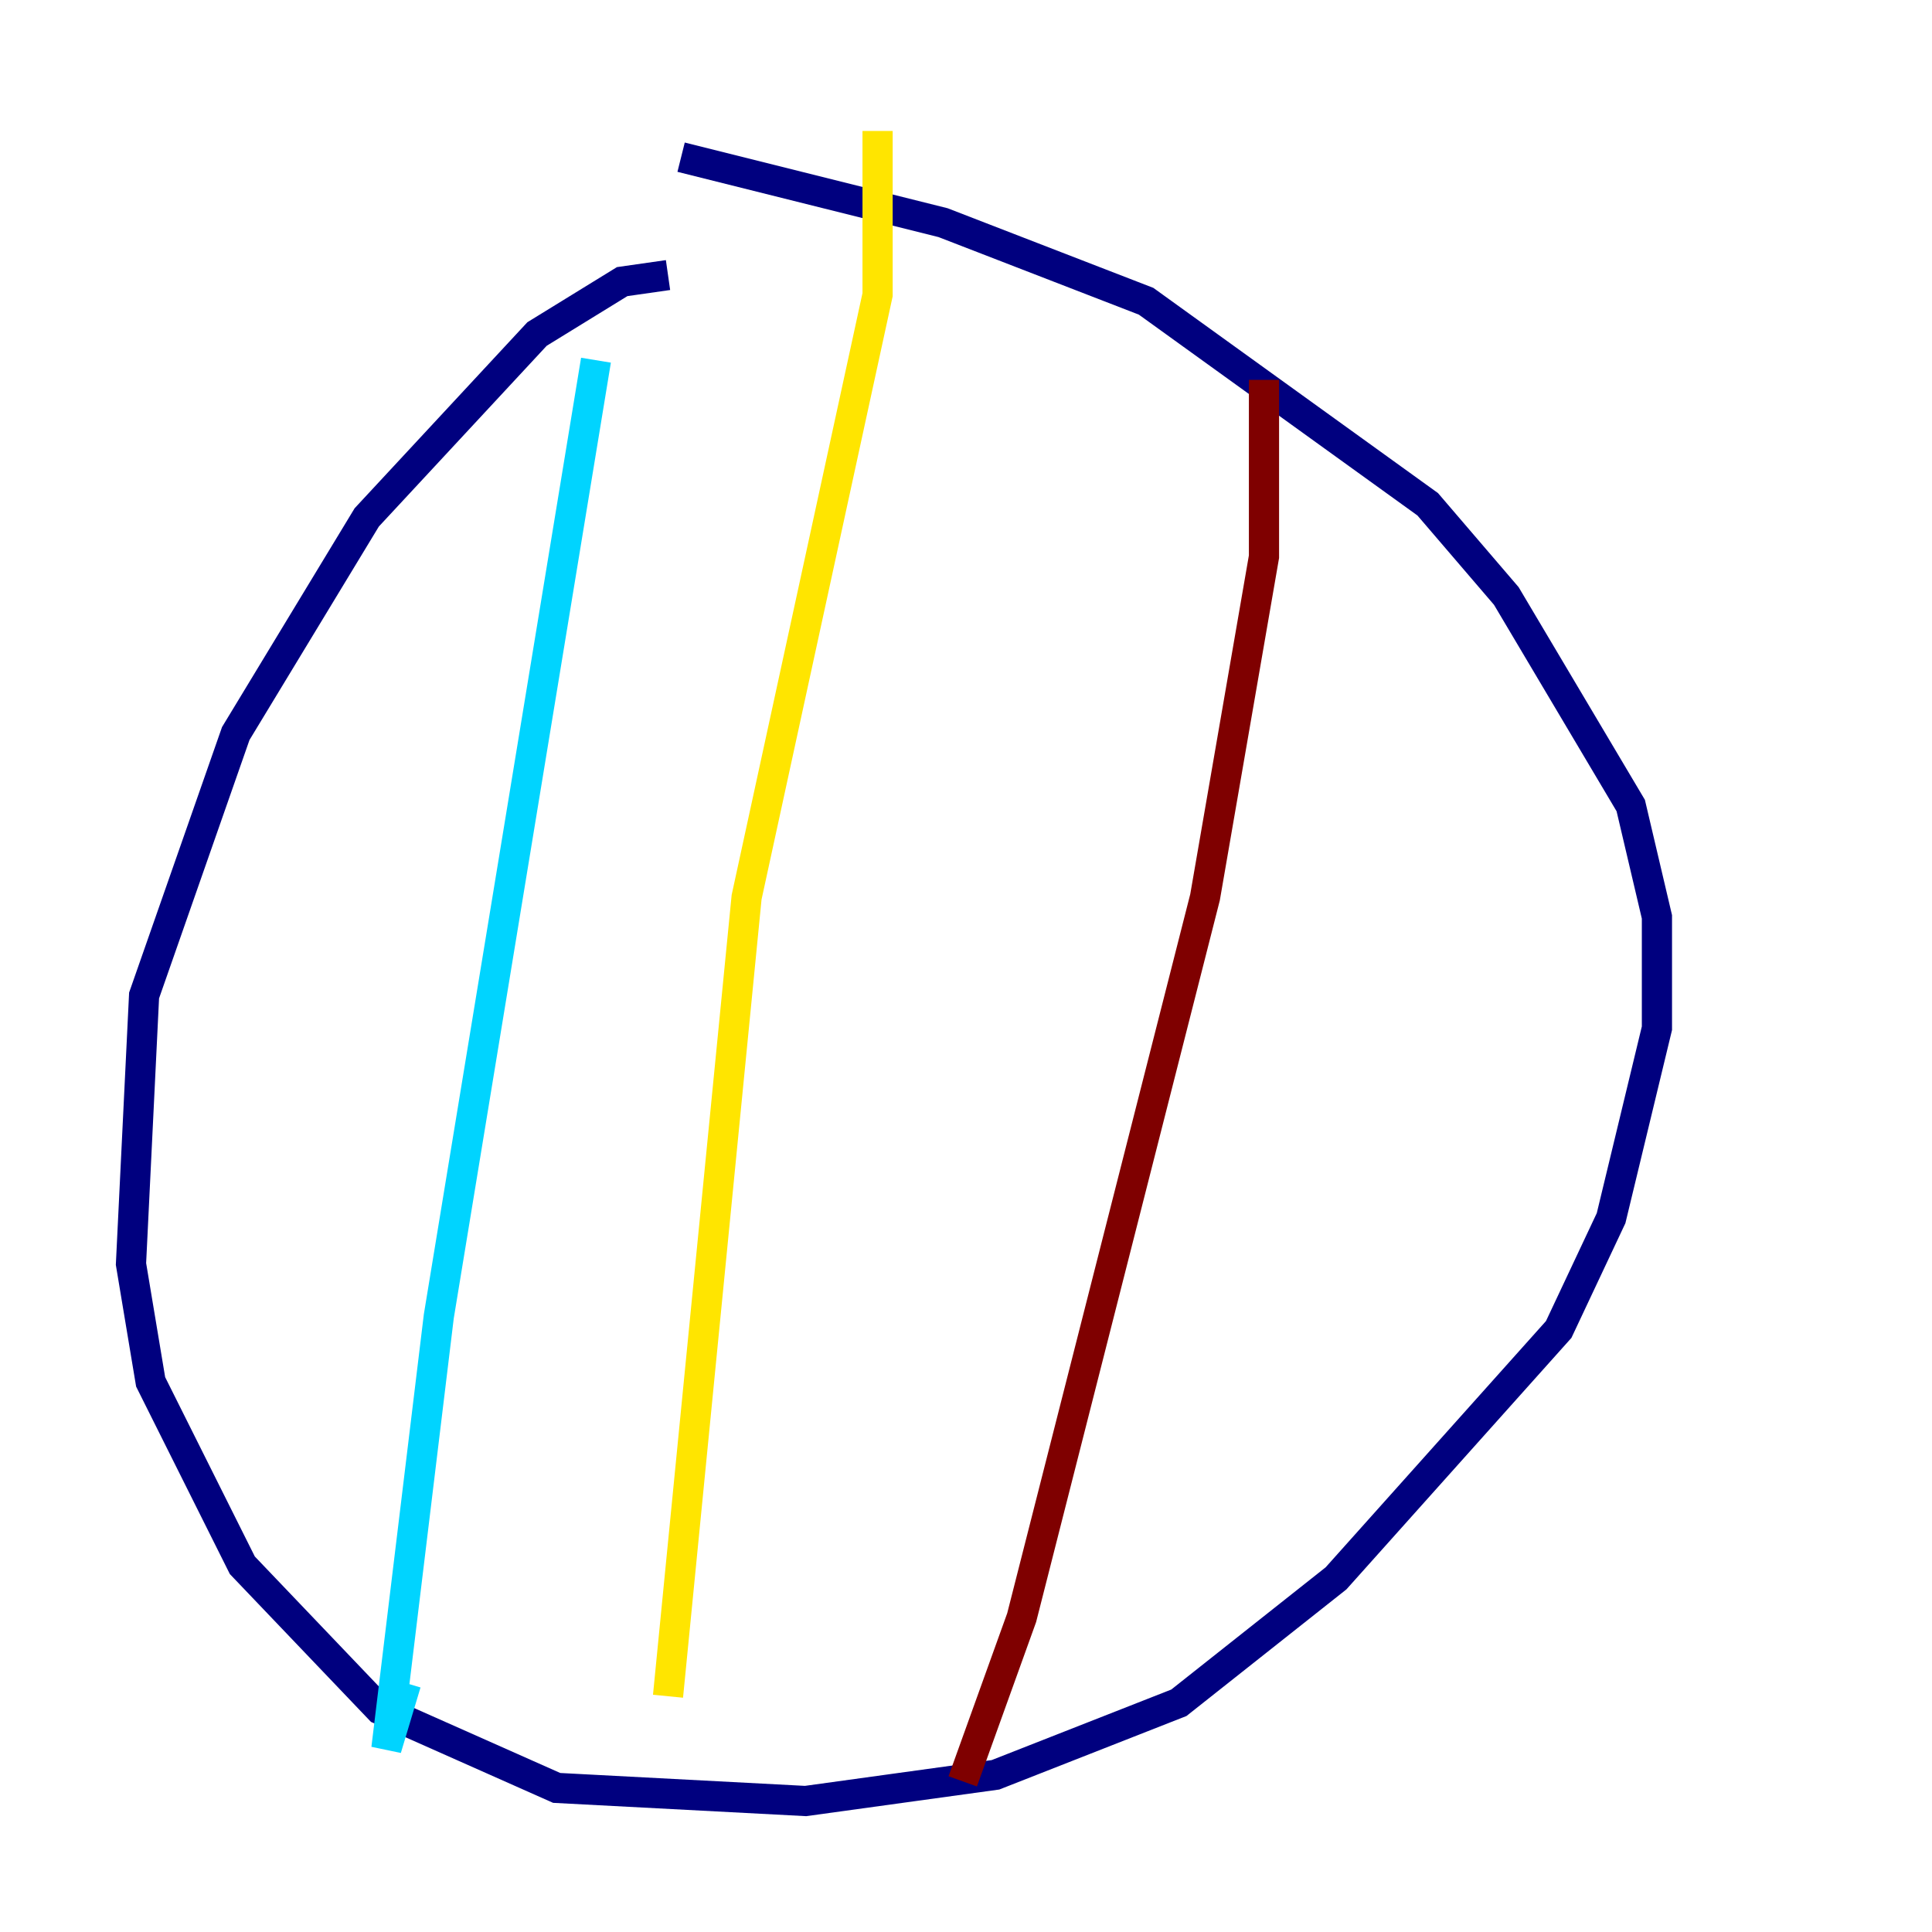 <?xml version="1.0" encoding="utf-8" ?>
<svg baseProfile="tiny" height="128" version="1.2" viewBox="0,0,128,128" width="128" xmlns="http://www.w3.org/2000/svg" xmlns:ev="http://www.w3.org/2001/xml-events" xmlns:xlink="http://www.w3.org/1999/xlink"><defs /><polyline fill="none" points="44.258,18.224 41.22,18.658 35.58,22.129 24.298,34.278 15.62,48.597 9.546,65.953 8.678,83.742 9.98,91.552 16.054,103.702 25.166,113.248 36.881,118.454 53.37,119.322 65.953,117.586 78.102,112.814 88.515,104.57 103.268,88.081 106.739,80.705 109.776,68.122 109.776,60.746 108.041,53.37 99.797,39.485 94.59,33.41 75.932,19.959 62.481,14.752 45.125,10.414" stroke="#00007f" stroke-width="2" /><polyline fill="none" points="39.485,23.864 29.071,87.214 25.6,115.851 26.902,111.512" stroke="#00d4ff" stroke-width="2" /><polyline fill="none" points="58.142,8.678 58.142,19.525 49.464,59.444 44.258,112.38" stroke="#ffe500" stroke-width="2" /><polyline fill="none" points="83.742,25.166 83.742,36.881 79.837,59.444 67.688,107.173 63.783,118.02" stroke="#7f0000" stroke-width="2" /></svg>